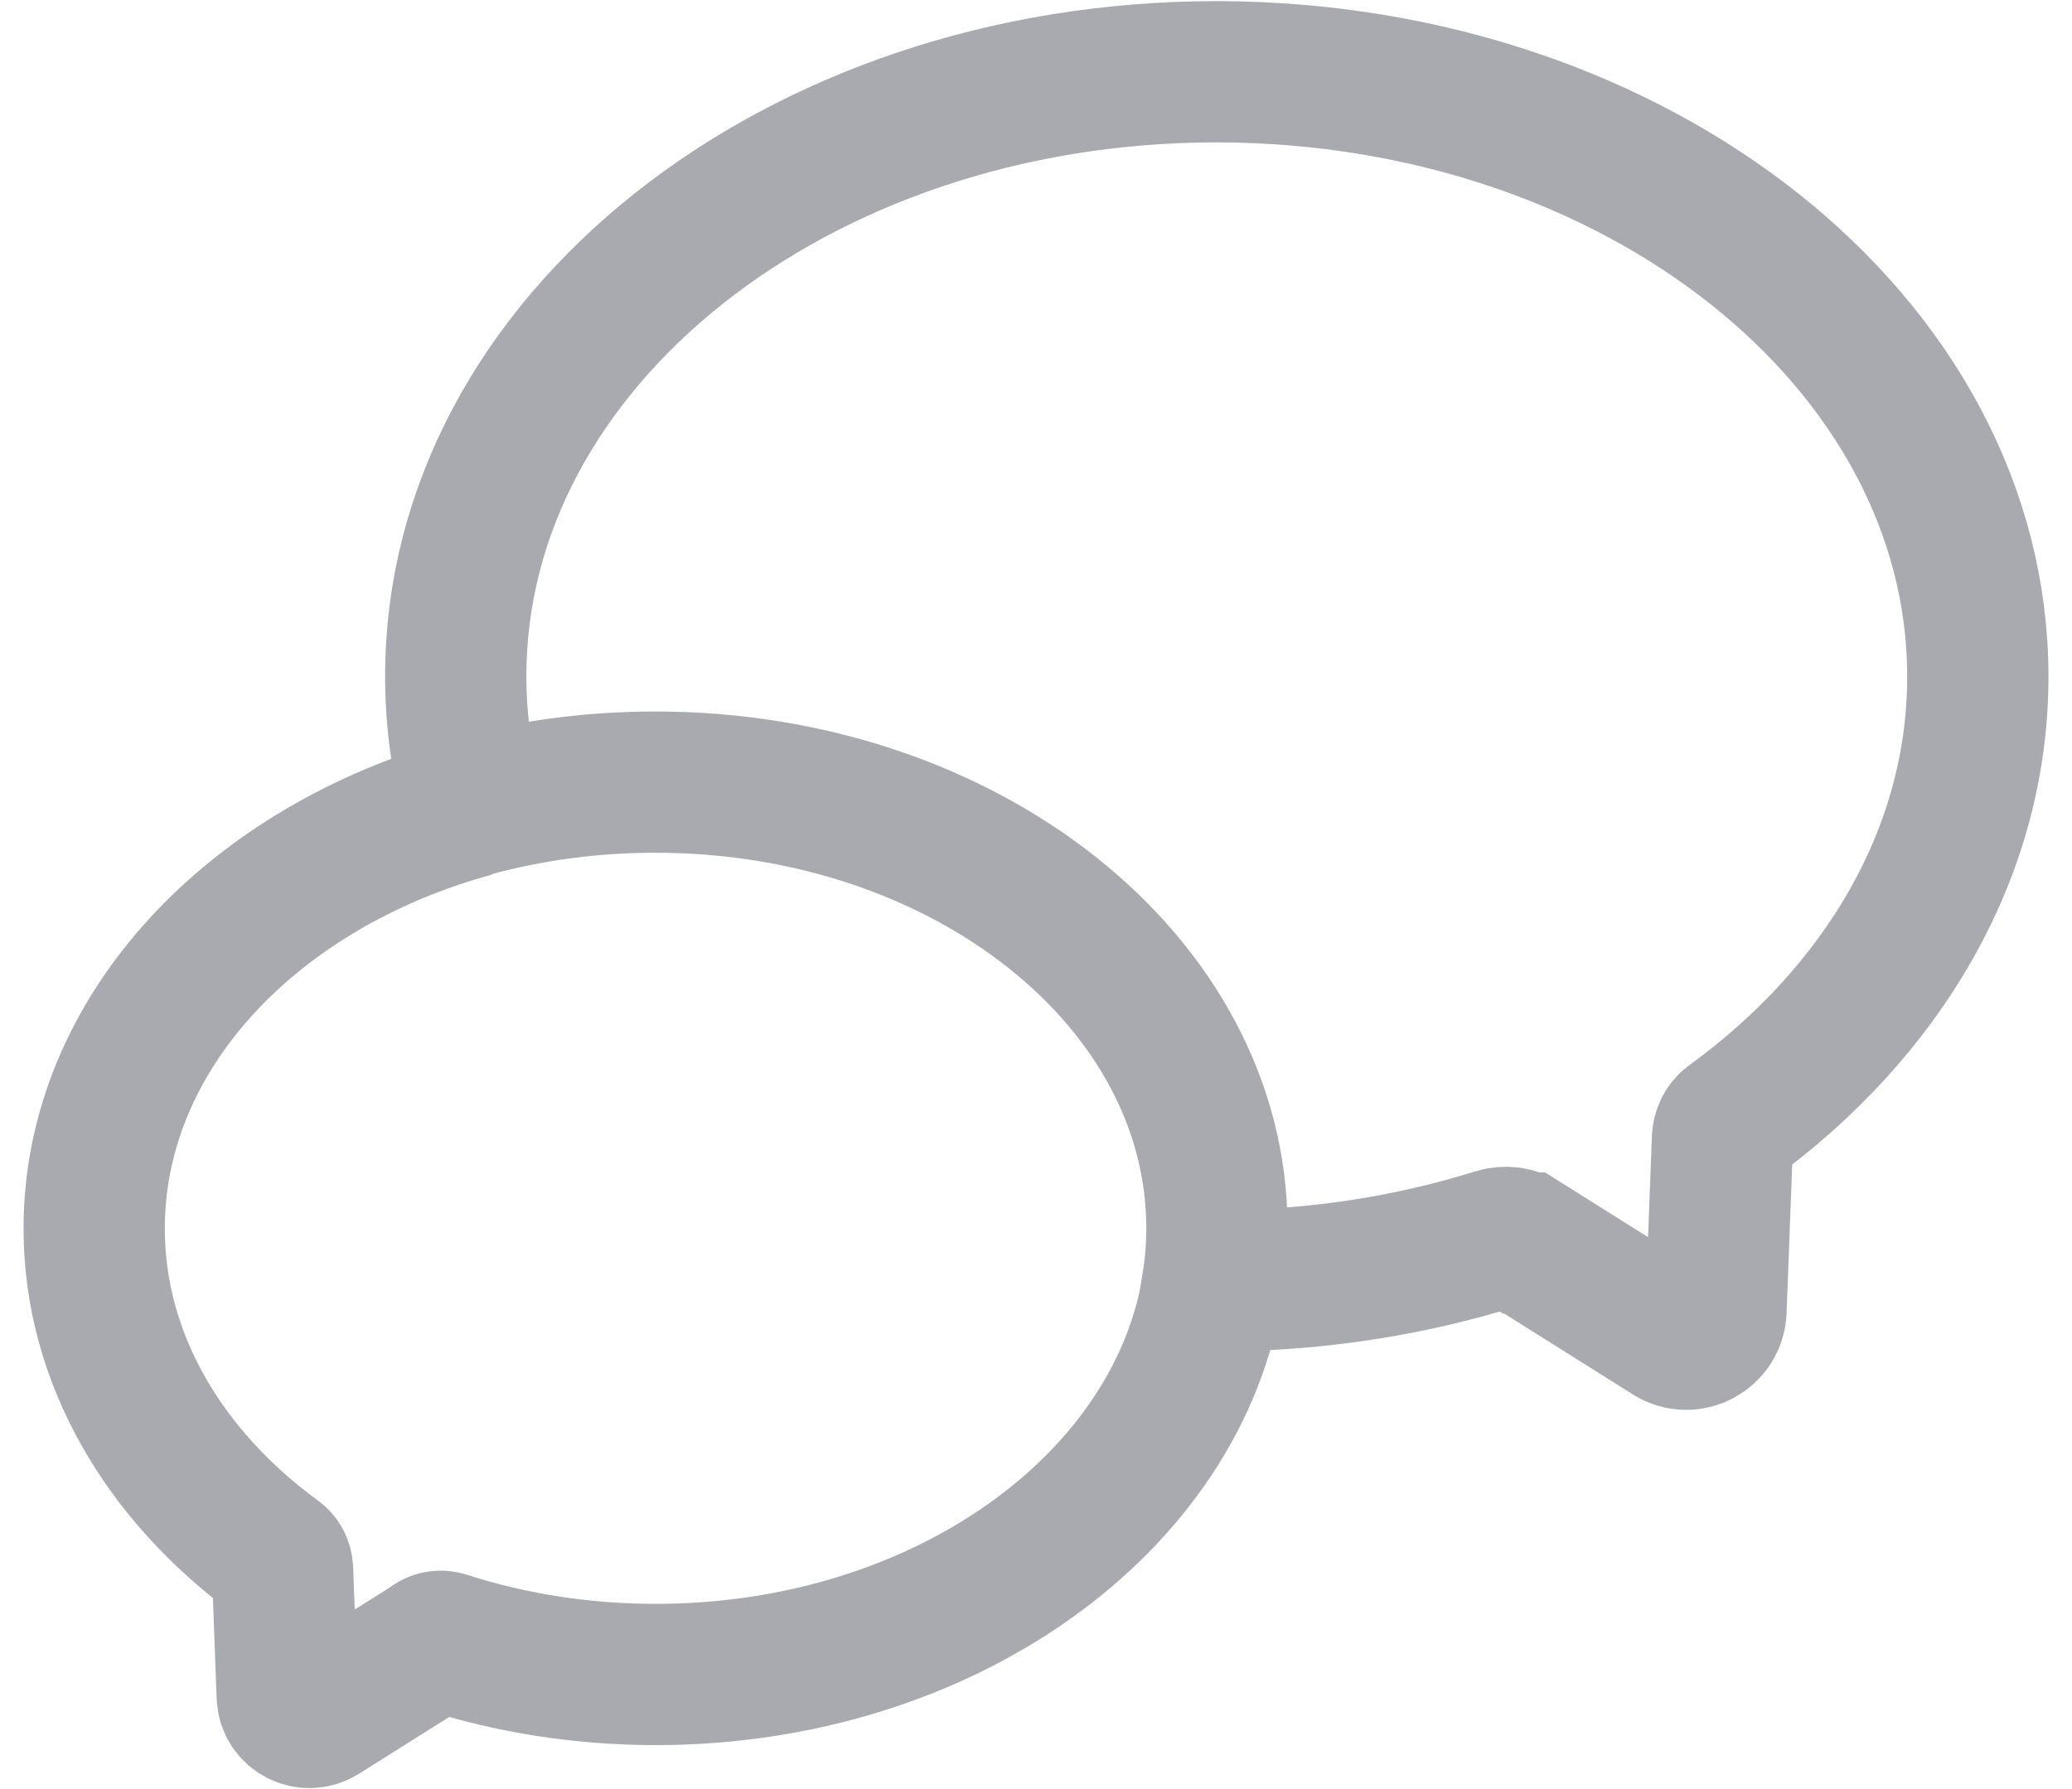 <svg
                            xmlns="http://www.w3.org/2000/svg"
                            width="22"
                            height="19"
                            viewBox="0 0 22 19"
                            fill="none"
                        >
                            <path
                                d="M21 7.186C21 9.061 19.989 10.746 18.378 11.919C18.323 11.958 18.292 12.025 18.289 12.092L18.22 13.917C18.211 14.162 17.941 14.304 17.735 14.173L16.189 13.201C16.189 13.201 16.189 13.201 16.186 13.201C16.097 13.142 15.988 13.126 15.888 13.156C14.969 13.443 13.968 13.602 12.921 13.602C12.907 13.602 12.893 13.602 12.879 13.602C12.907 13.418 12.921 13.231 12.921 13.042C12.921 10.426 10.252 8.306 6.959 8.306C6.282 8.306 5.633 8.395 5.026 8.559C4.903 8.117 4.839 7.654 4.839 7.18C4.839 3.634 8.455 0.762 12.918 0.762C17.384 0.767 21 3.642 21 7.186Z"
                                stroke="#A9A9B0"
                                stroke-width="1.5"
                                stroke-miterlimit="10"
                            />
                            <path
                                d="M5.028 8.564C2.685 9.202 1 10.969 1 13.047C1 14.429 1.747 15.674 2.933 16.541C2.975 16.571 2.997 16.619 3 16.669L3.05 18.014C3.056 18.195 3.257 18.298 3.41 18.204L4.552 17.485C4.56 17.479 4.572 17.471 4.58 17.465C4.622 17.432 4.677 17.421 4.728 17.438C5.418 17.66 6.171 17.783 6.962 17.783C10.015 17.783 12.534 15.958 12.882 13.607"
                                stroke="#A9A9B0"
                                stroke-width="1.5"
                                stroke-miterlimit="10"
                            />
                        </svg>
